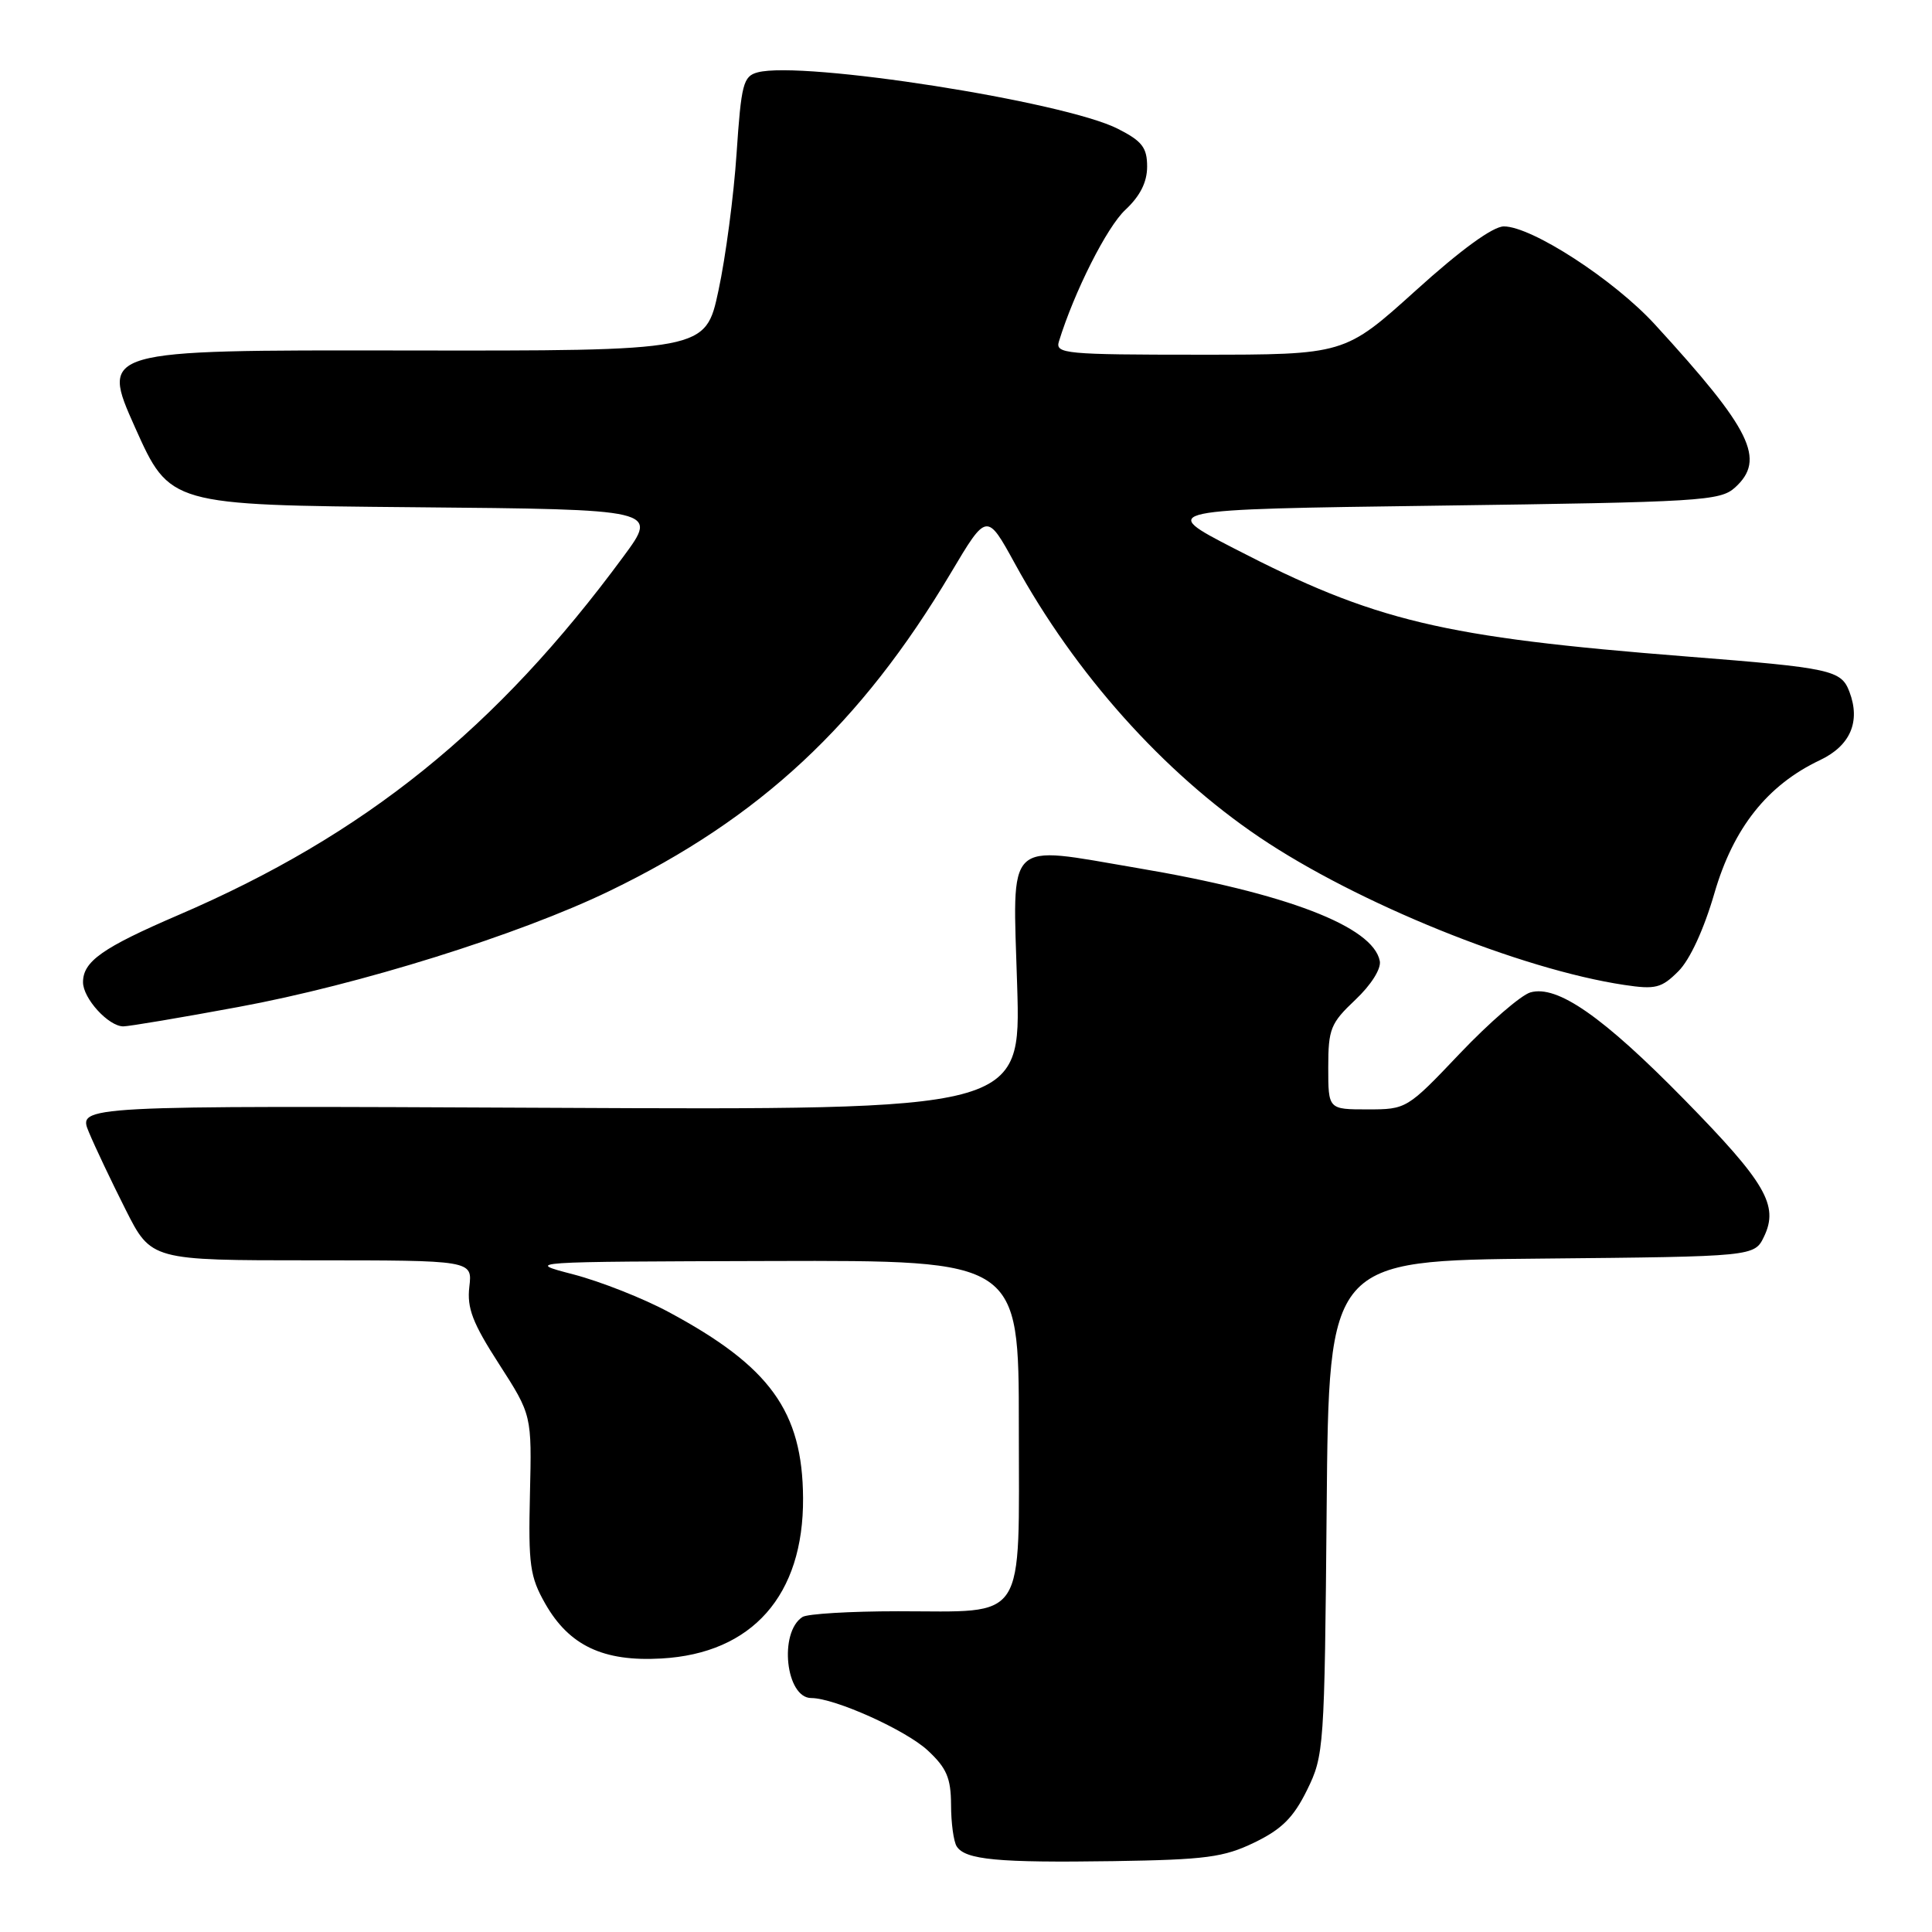 <?xml version="1.0" encoding="UTF-8" standalone="no"?>
<!DOCTYPE svg PUBLIC "-//W3C//DTD SVG 1.1//EN" "http://www.w3.org/Graphics/SVG/1.1/DTD/svg11.dtd" >
<svg xmlns="http://www.w3.org/2000/svg" xmlns:xlink="http://www.w3.org/1999/xlink" version="1.1" viewBox="0 0 256 256">
 <g >
 <path fill="currentColor"
d=" M 166.22 244.14 C 169.84 242.39 171.40 240.83 173.19 237.19 C 175.44 232.62 175.51 231.65 175.79 199.77 C 176.08 167.03 176.08 167.03 204.28 166.77 C 232.47 166.50 232.47 166.50 233.75 163.84 C 235.72 159.72 233.97 156.71 223.20 145.72 C 212.39 134.69 206.34 130.48 202.78 131.50 C 201.53 131.87 197.33 135.50 193.45 139.58 C 186.45 146.95 186.37 147.00 181.20 147.00 C 176.00 147.00 176.00 147.00 176.00 141.43 C 176.00 136.34 176.31 135.58 179.58 132.49 C 181.68 130.51 183.03 128.37 182.83 127.34 C 181.94 122.76 170.45 118.35 150.66 115.01 C 133.03 112.02 134.18 110.89 134.78 130.62 C 135.28 147.09 135.28 147.09 72.80 146.79 C 10.31 146.50 10.31 146.50 11.77 150.00 C 12.57 151.93 14.76 156.54 16.63 160.25 C 20.03 167.00 20.03 167.00 41.31 167.00 C 62.60 167.00 62.60 167.00 62.19 170.50 C 61.86 173.33 62.62 175.31 66.13 180.75 C 70.47 187.50 70.47 187.50 70.22 198.00 C 70.00 207.36 70.22 208.93 72.25 212.50 C 75.42 218.06 79.94 220.20 87.63 219.76 C 99.68 219.09 106.49 211.38 106.41 198.50 C 106.34 187.01 102.04 181.06 88.58 173.84 C 85.24 172.04 79.58 169.81 76.00 168.87 C 69.50 167.18 69.50 167.18 102.25 167.09 C 135.00 167.00 135.00 167.00 135.00 188.96 C 135.00 215.38 136.23 213.50 119.00 213.50 C 112.67 213.50 106.97 213.84 106.33 214.26 C 103.17 216.31 104.12 225.00 107.50 225.00 C 110.60 225.00 120.07 229.26 122.95 231.96 C 125.44 234.28 126.00 235.60 126.02 239.15 C 126.02 241.54 126.36 244.02 126.77 244.66 C 127.90 246.43 132.23 246.84 147.53 246.61 C 159.78 246.42 162.15 246.11 166.22 244.14 Z  M 31.59 133.43 C 47.57 130.49 68.77 123.86 80.76 118.06 C 100.70 108.42 114.07 95.95 125.99 75.92 C 130.76 67.90 130.76 67.90 134.49 74.70 C 142.47 89.27 154.15 102.34 166.87 110.93 C 179.81 119.67 201.48 128.45 215.23 130.51 C 219.36 131.13 220.16 130.93 222.39 128.70 C 223.92 127.18 225.78 123.14 227.17 118.35 C 229.68 109.71 234.18 104.03 241.14 100.73 C 245.18 98.82 246.56 95.62 245.06 91.67 C 243.97 88.78 242.67 88.50 223.50 86.99 C 191.02 84.43 182.19 82.32 163.54 72.68 C 153.50 67.50 153.50 67.50 190.65 67.00 C 225.38 66.53 227.93 66.38 229.90 64.60 C 234.01 60.87 232.08 56.96 219.29 43.00 C 213.86 37.07 202.96 30.00 199.27 30.00 C 197.82 30.00 193.58 33.08 187.59 38.50 C 178.17 47.00 178.17 47.00 158.97 47.00 C 141.14 47.00 139.81 46.87 140.31 45.25 C 142.35 38.64 146.67 30.08 149.11 27.81 C 151.07 25.98 152.00 24.14 152.00 22.08 C 152.00 19.56 151.34 18.70 148.13 17.07 C 141.05 13.45 106.28 8.01 100.39 9.59 C 98.48 10.10 98.22 11.13 97.60 20.33 C 97.23 25.92 96.15 34.10 95.20 38.50 C 93.49 46.50 93.49 46.50 53.40 46.44 C 13.31 46.38 13.31 46.38 17.90 56.65 C 22.50 66.92 22.50 66.92 54.85 67.21 C 87.21 67.50 87.21 67.50 82.64 73.70 C 65.82 96.55 48.35 110.63 23.63 121.25 C 13.57 125.58 11.00 127.39 11.00 130.15 C 11.00 132.30 14.38 136.00 16.34 136.00 C 17.07 136.00 23.94 134.85 31.59 133.43 Z "/>
</g>
</svg>